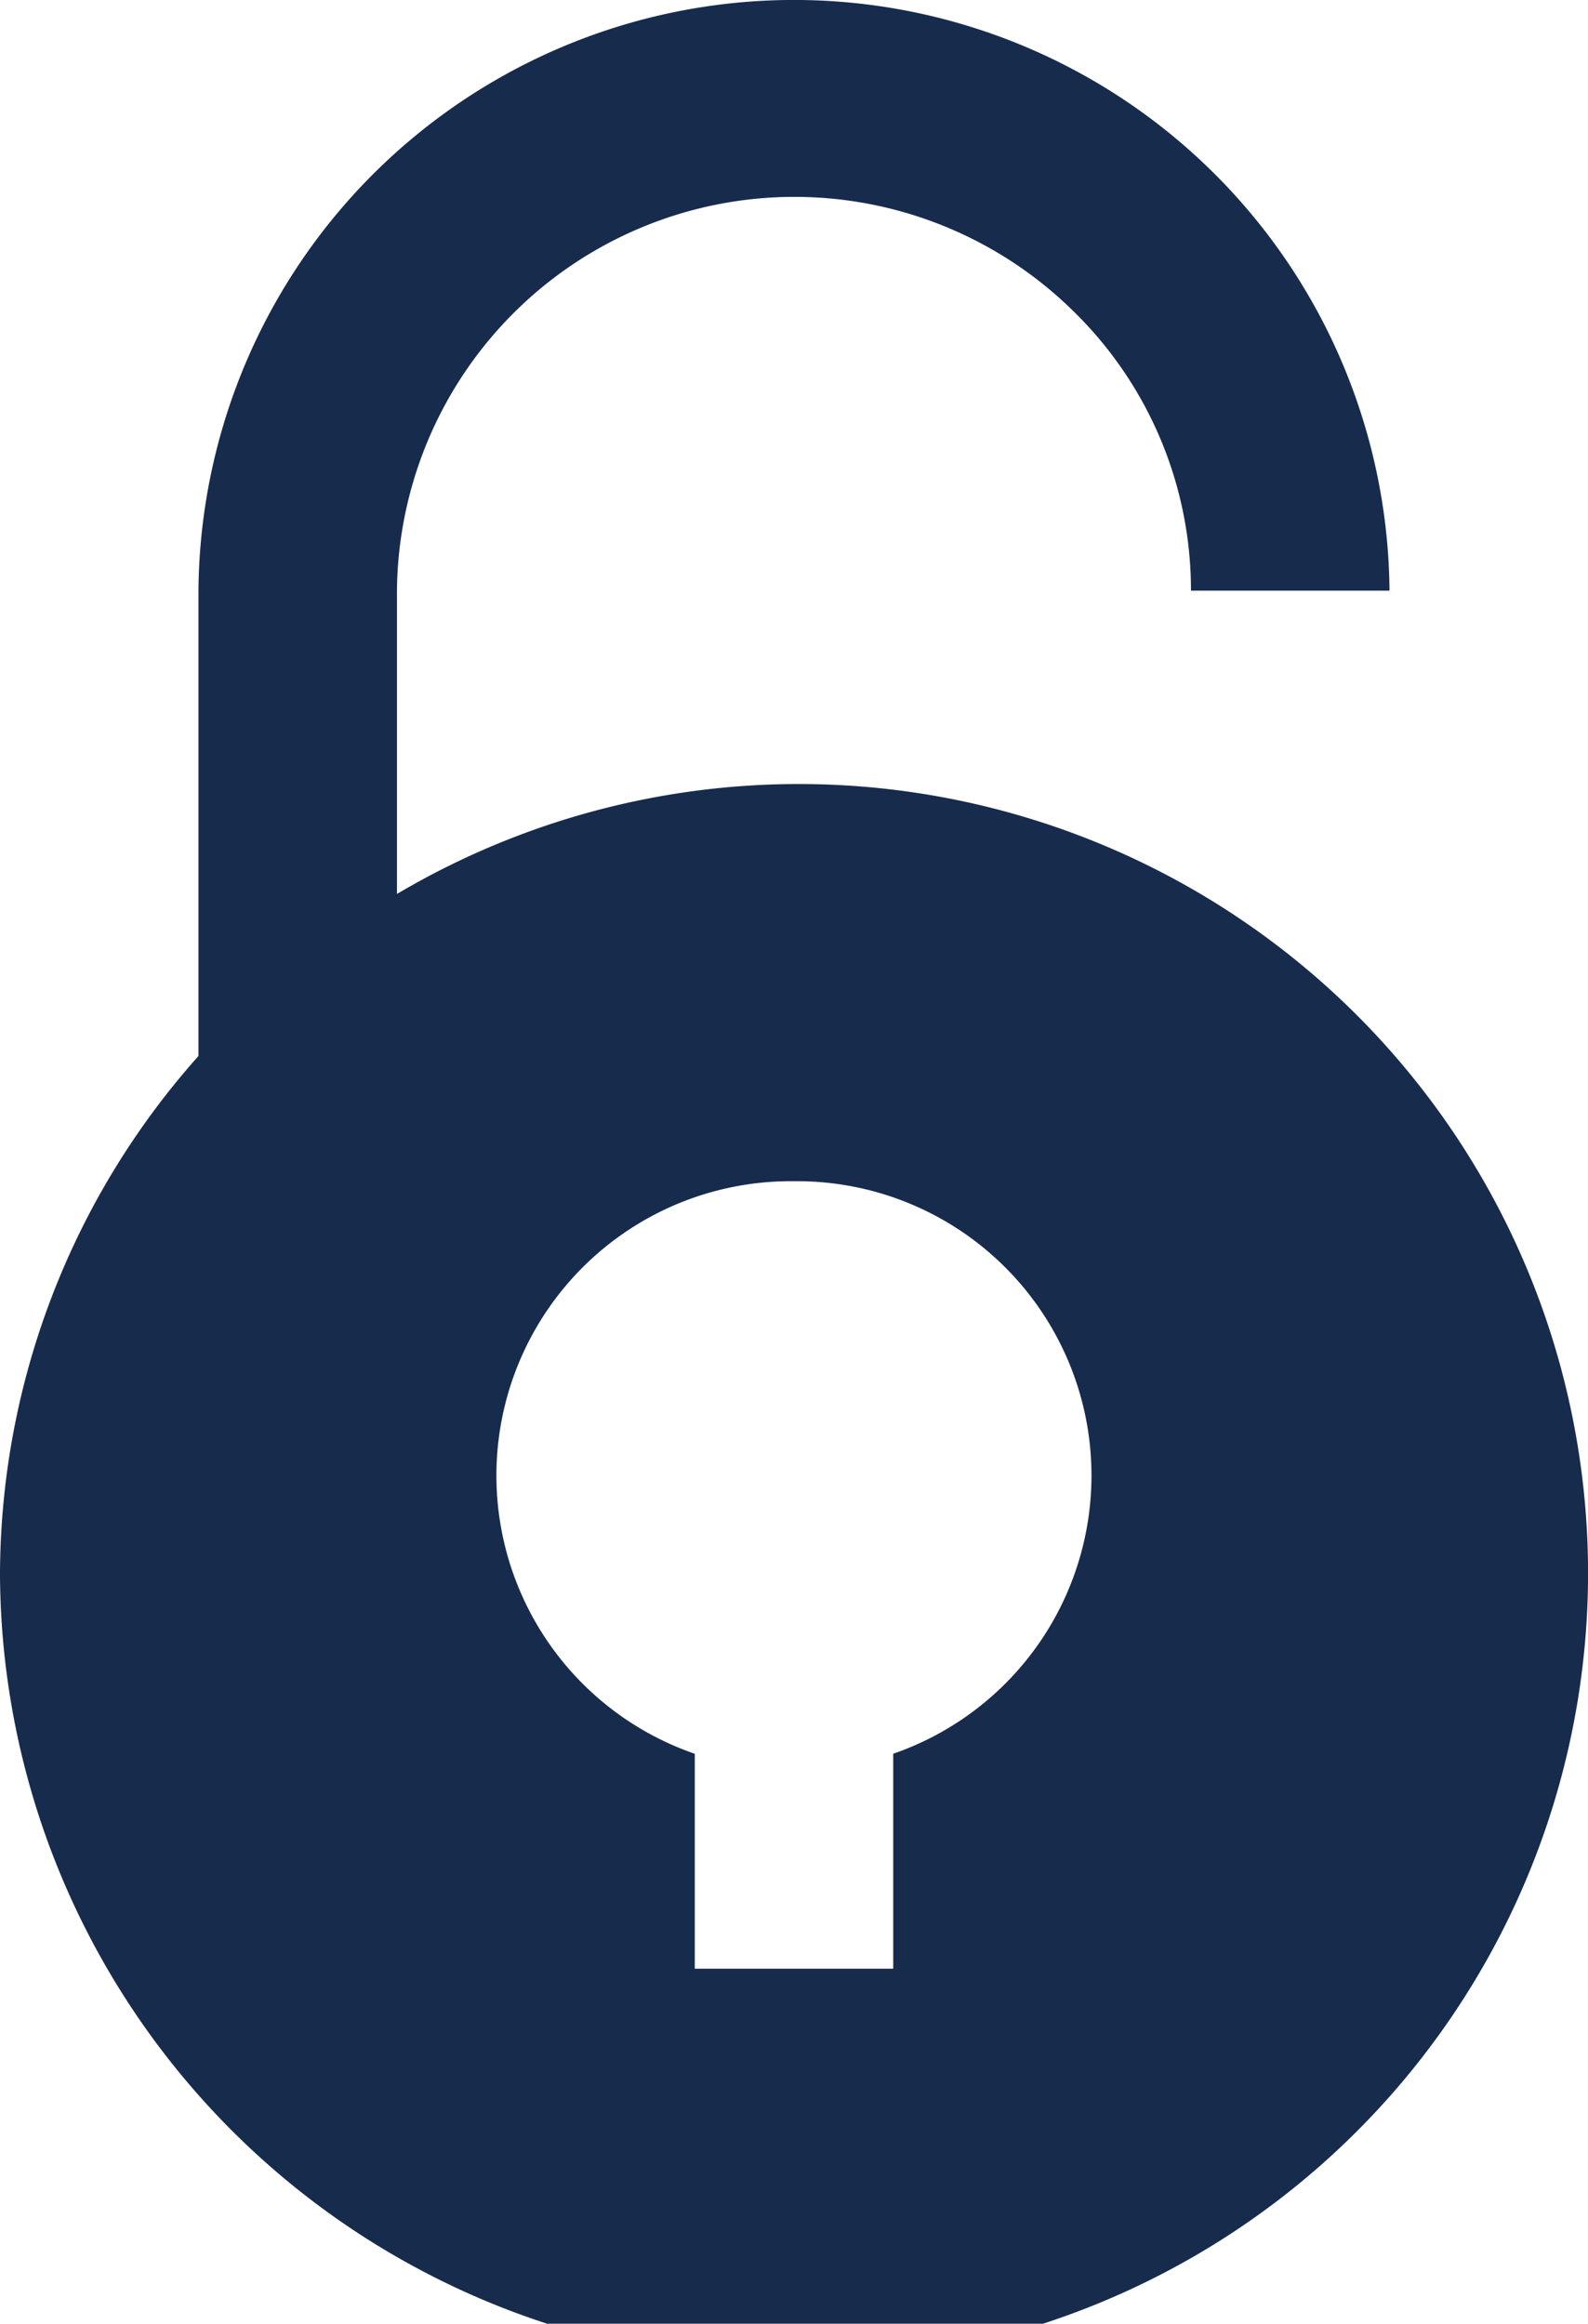 <svg xmlns="http://www.w3.org/2000/svg" xmlns:xlink="http://www.w3.org/1999/xlink" width="41" height="60" viewBox="0 0 41 60">
  <defs>
    <clipPath id="clip-path">
      <rect width="41" height="60" fill="none"/>
    </clipPath>
  </defs>
  <g id="Icons_24px_Black_Unlocked" data-name="Icons/24px/Black/Unlocked" clip-path="url(#clip-path)">
    <g id="padlock-unlocked" transform="translate(0 0)">
      <path id="Shape" d="M20.5,61A20.44,20.44,0,0,1,0,40.667a20.188,20.188,0,0,1,5.124-13.4V15.251a15.376,15.376,0,0,1,30.751,0H30.749a10.064,10.064,0,0,0-3.006-7.187,10.263,10.263,0,0,0-17.494,7.187v7.832A20.378,20.378,0,1,1,20.5,61Zm0-30.5a7.6,7.6,0,0,0-2.562,14.784v5.549h5.124V45.283A7.6,7.6,0,0,0,20.5,30.5Z" transform="translate(0 0)" fill="#172b4d"/>
    </g>
  </g>
</svg>
